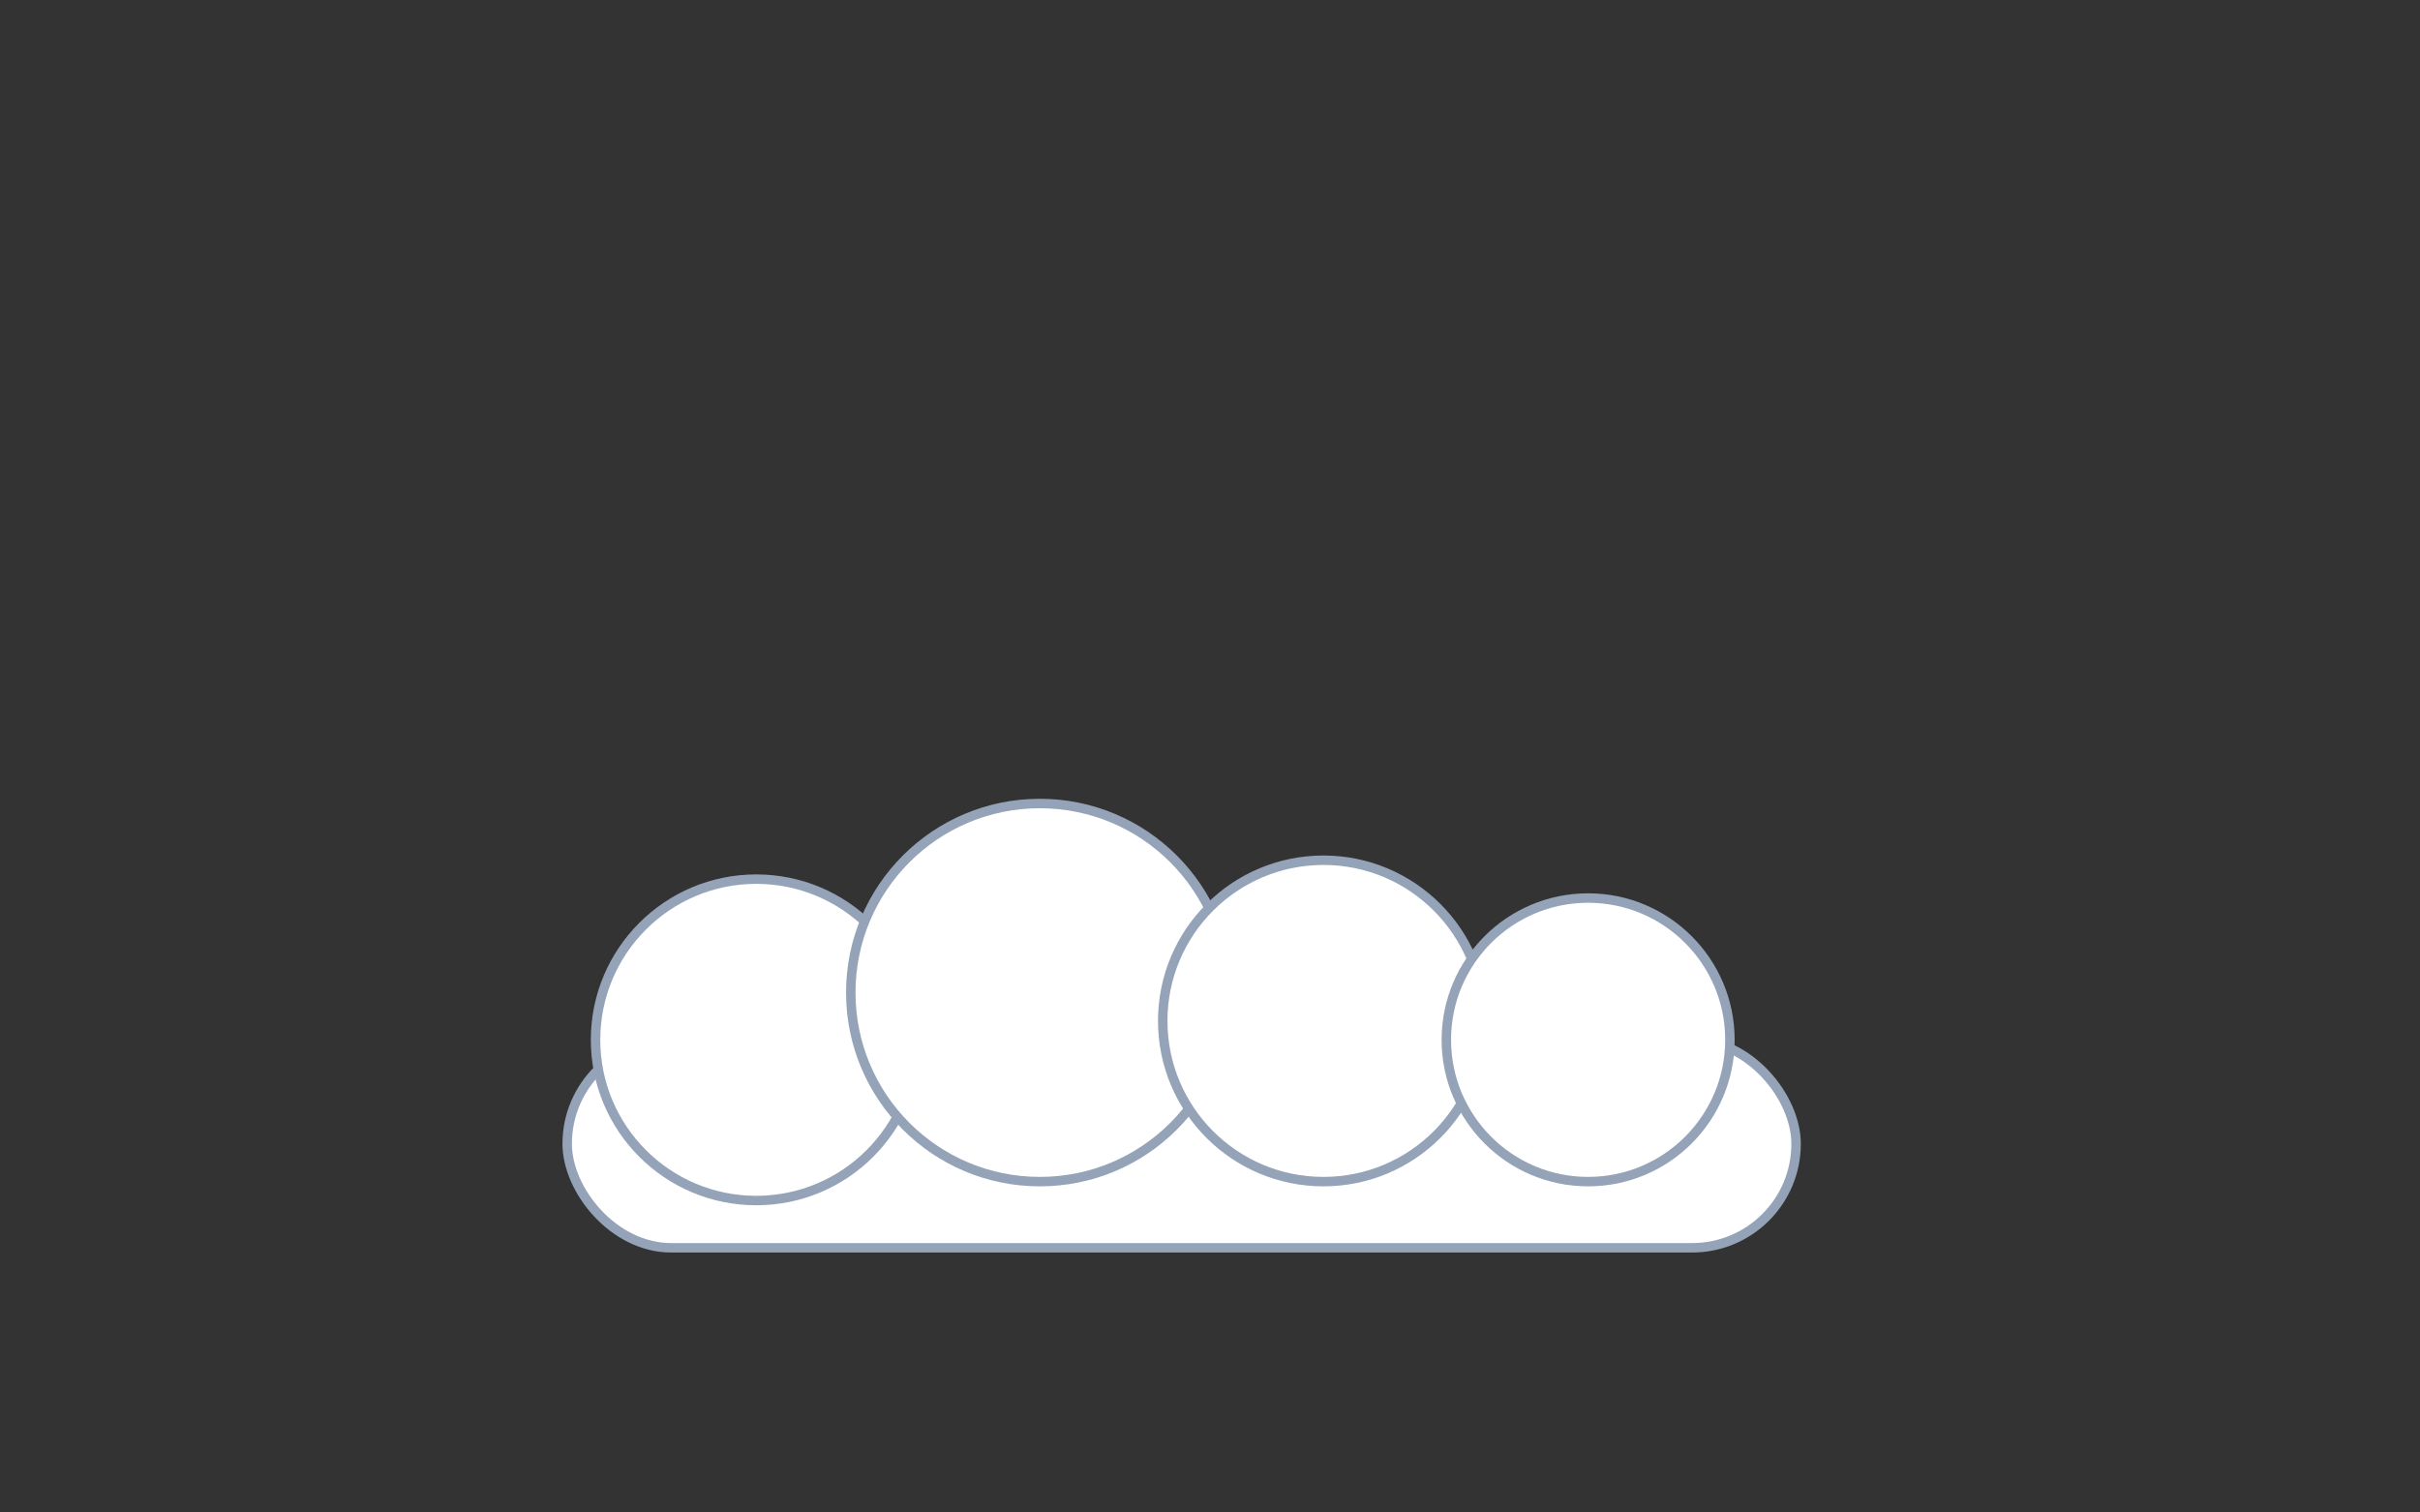 <svg xmlns="http://www.w3.org/2000/svg" width="512" height="320" viewBox="0 0 512 320" fill="none">
<rect x="0" y="0" width="512" height="320" fill="#333333" stroke="none"/>
<defs>
  <linearGradient id="sky" x1="0%" y1="0%" x2="0%" y2="100%">
    <stop offset="0%" stop-color="#e0f2fe"/>
    <stop offset="100%" stop-color="#ffffff"/>
  </linearGradient>
  <linearGradient id="cloud" x1="0%" y1="0%" x2="100%" y2="100%">
    <stop offset="0%" stop-color="#ffffff"/>
    <stop offset="100%" stop-color="#e5e7eb"/>
  </linearGradient>
  <filter id="soft" x="-20%" y="-20%" width="140%" height="140%">
    <feGaussianBlur in="SourceGraphic" stdDeviation="3"/>
  </filter>
  <filter id="softer" x="-30%" y="-30%" width="160%" height="160%">
    <feGaussianBlur in="SourceGraphic" stdDeviation="6"/>
  </filter>
</defs>
<g fill="#ffffff" stroke="#94a3b8" stroke-width="2">
  <rect x="120" y="220" width="260" height="44" rx="22"/>
  <circle cx="160" cy="220" r="34"/>
  <circle cx="220" cy="210" r="40"/>
  <circle cx="280" cy="216" r="34"/>
  <circle cx="336" cy="220" r="30"/>
</g></svg>